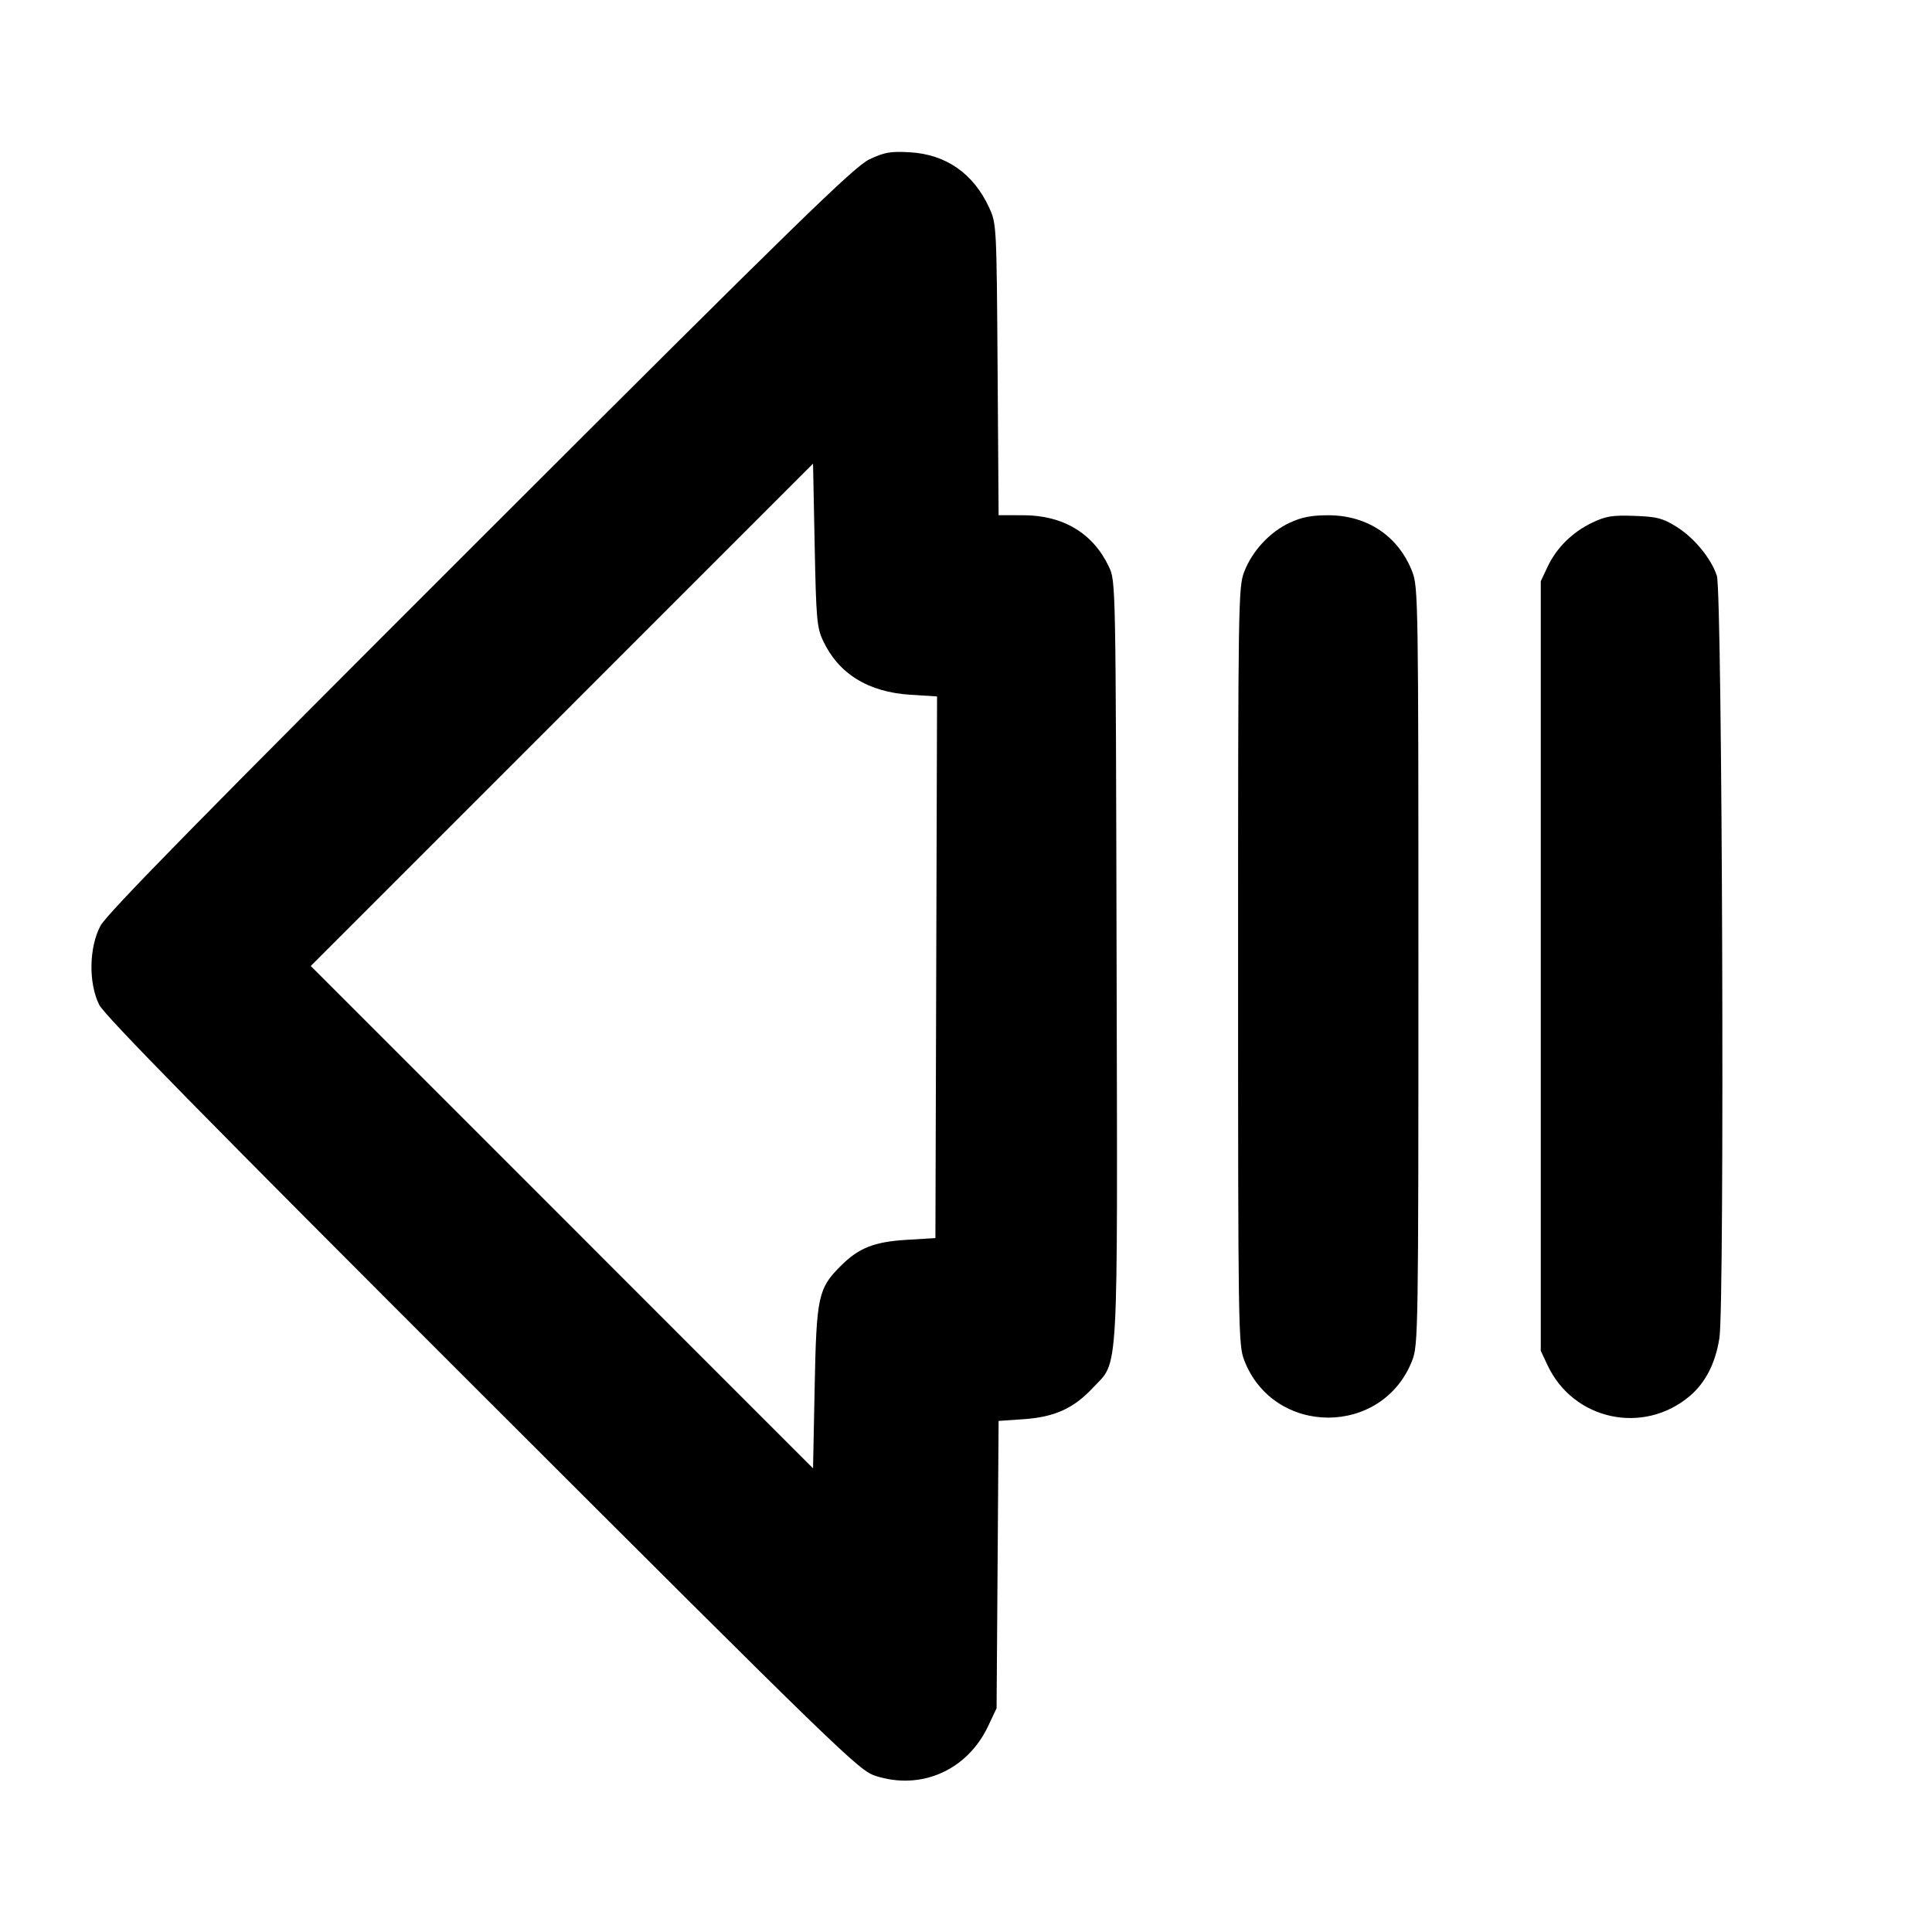 <svg fill="currentColor" viewBox="0 0 256 256" xmlns="http://www.w3.org/2000/svg"><path d="M115.200 21.116 C 113.188 22.066,105.826 29.244,63.651 71.379 C 26.928 108.066,14.161 121.074,13.315 122.667 C 11.794 125.530,11.712 130.224,13.133 133.122 C 13.828 134.538,27.191 148.146,63.891 184.808 C 111.537 232.404,113.807 234.604,116.005 235.313 C 122.071 237.269,128.179 234.563,130.947 228.693 L 132.053 226.347 132.187 207.312 L 132.321 188.278 135.612 188.053 C 139.730 187.770,142.250 186.633,144.803 183.903 C 148.281 180.184,148.082 183.778,147.954 127.120 C 147.840 77.040,147.840 77.012,146.934 75.093 C 144.845 70.667,140.875 68.278,135.601 68.271 L 132.321 68.267 132.187 48.960 C 132.055 29.858,132.043 29.631,131.072 27.520 C 128.986 22.982,125.349 20.448,120.533 20.176 C 117.989 20.033,117.199 20.172,115.200 21.116 M109.062 84.907 C 111.118 89.282,115.048 91.710,120.642 92.060 L 124.165 92.281 124.056 128.167 L 123.947 164.053 120.107 164.286 C 115.825 164.546,113.777 165.361,111.390 167.752 C 108.410 170.739,108.184 171.791,107.947 183.789 L 107.733 194.565 74.454 161.282 L 41.175 128.000 74.454 94.718 L 107.733 61.435 107.947 72.211 C 108.141 82.032,108.240 83.157,109.062 84.907 M170.880 69.271 C 168.252 70.497,165.927 73.009,164.860 75.774 C 164.085 77.784,164.053 79.848,164.053 128.000 C 164.053 176.285,164.083 178.211,164.866 180.242 C 168.775 190.375,183.225 190.375,187.134 180.242 C 187.917 178.211,187.947 176.285,187.947 128.000 C 187.947 79.848,187.915 77.784,187.140 75.774 C 185.320 71.057,181.187 68.275,176.000 68.275 C 173.765 68.275,172.476 68.526,170.880 69.271 M210.987 69.251 C 208.347 70.513,206.253 72.578,205.066 75.093 L 204.160 77.013 204.160 128.000 L 204.160 178.987 205.062 180.907 C 208.480 188.181,217.746 190.185,223.902 184.983 C 225.990 183.218,227.319 180.613,227.834 177.276 C 228.536 172.734,228.216 78.414,227.491 76.277 C 226.694 73.926,224.459 71.229,222.099 69.769 C 220.304 68.659,219.537 68.463,216.567 68.356 C 213.651 68.251,212.791 68.389,210.987 69.251 " stroke="none" fill-rule="evenodd"></path></svg>